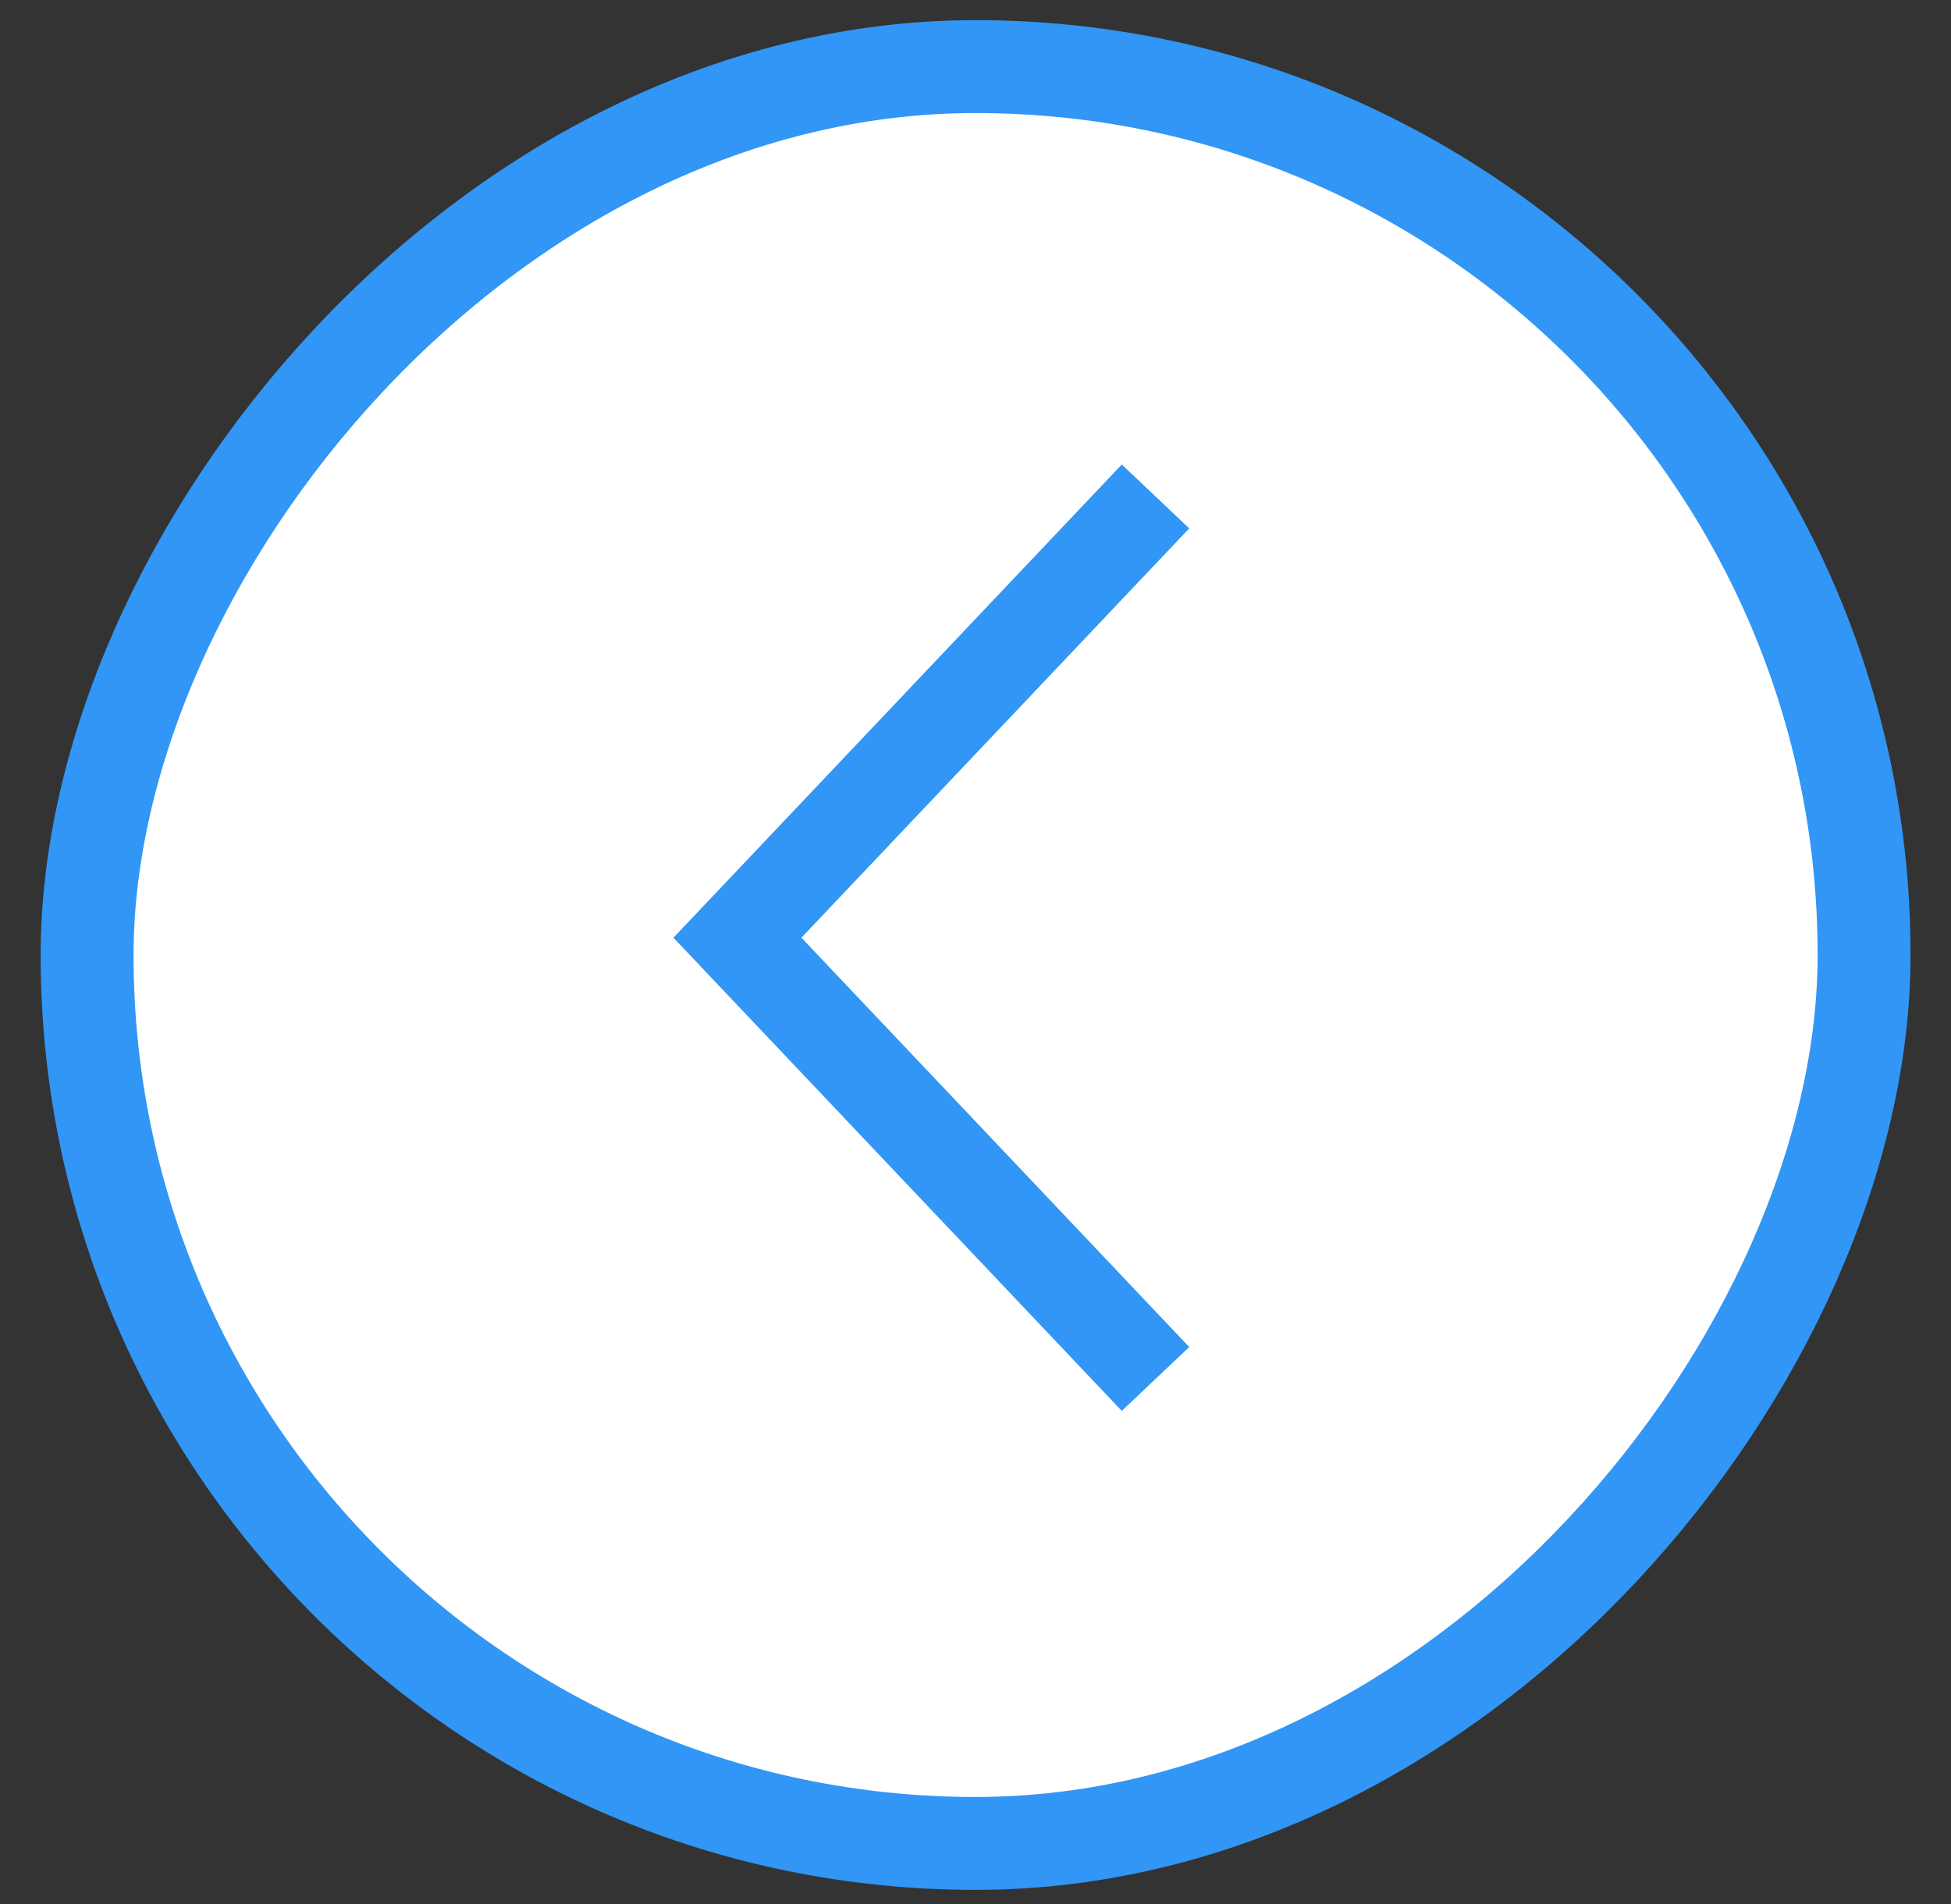<svg width="42" height="41" viewBox="0 0 42 41" fill="none" xmlns="http://www.w3.org/2000/svg">
<rect x="0" y="0" width="42" height="41" fill="#333333" stroke="none"/>
<rect x="-1" y="1" width="38.254" height="38.254" rx="19.127" transform="matrix(-1 0 0 1 39.129 0.434)" fill="white" stroke="#3196F5" stroke-width="2"/>
<path d="M24.875 10.688L15.875 20.188L24.875 29.688" stroke="#3196F5" stroke-width="2"/>
</svg>

